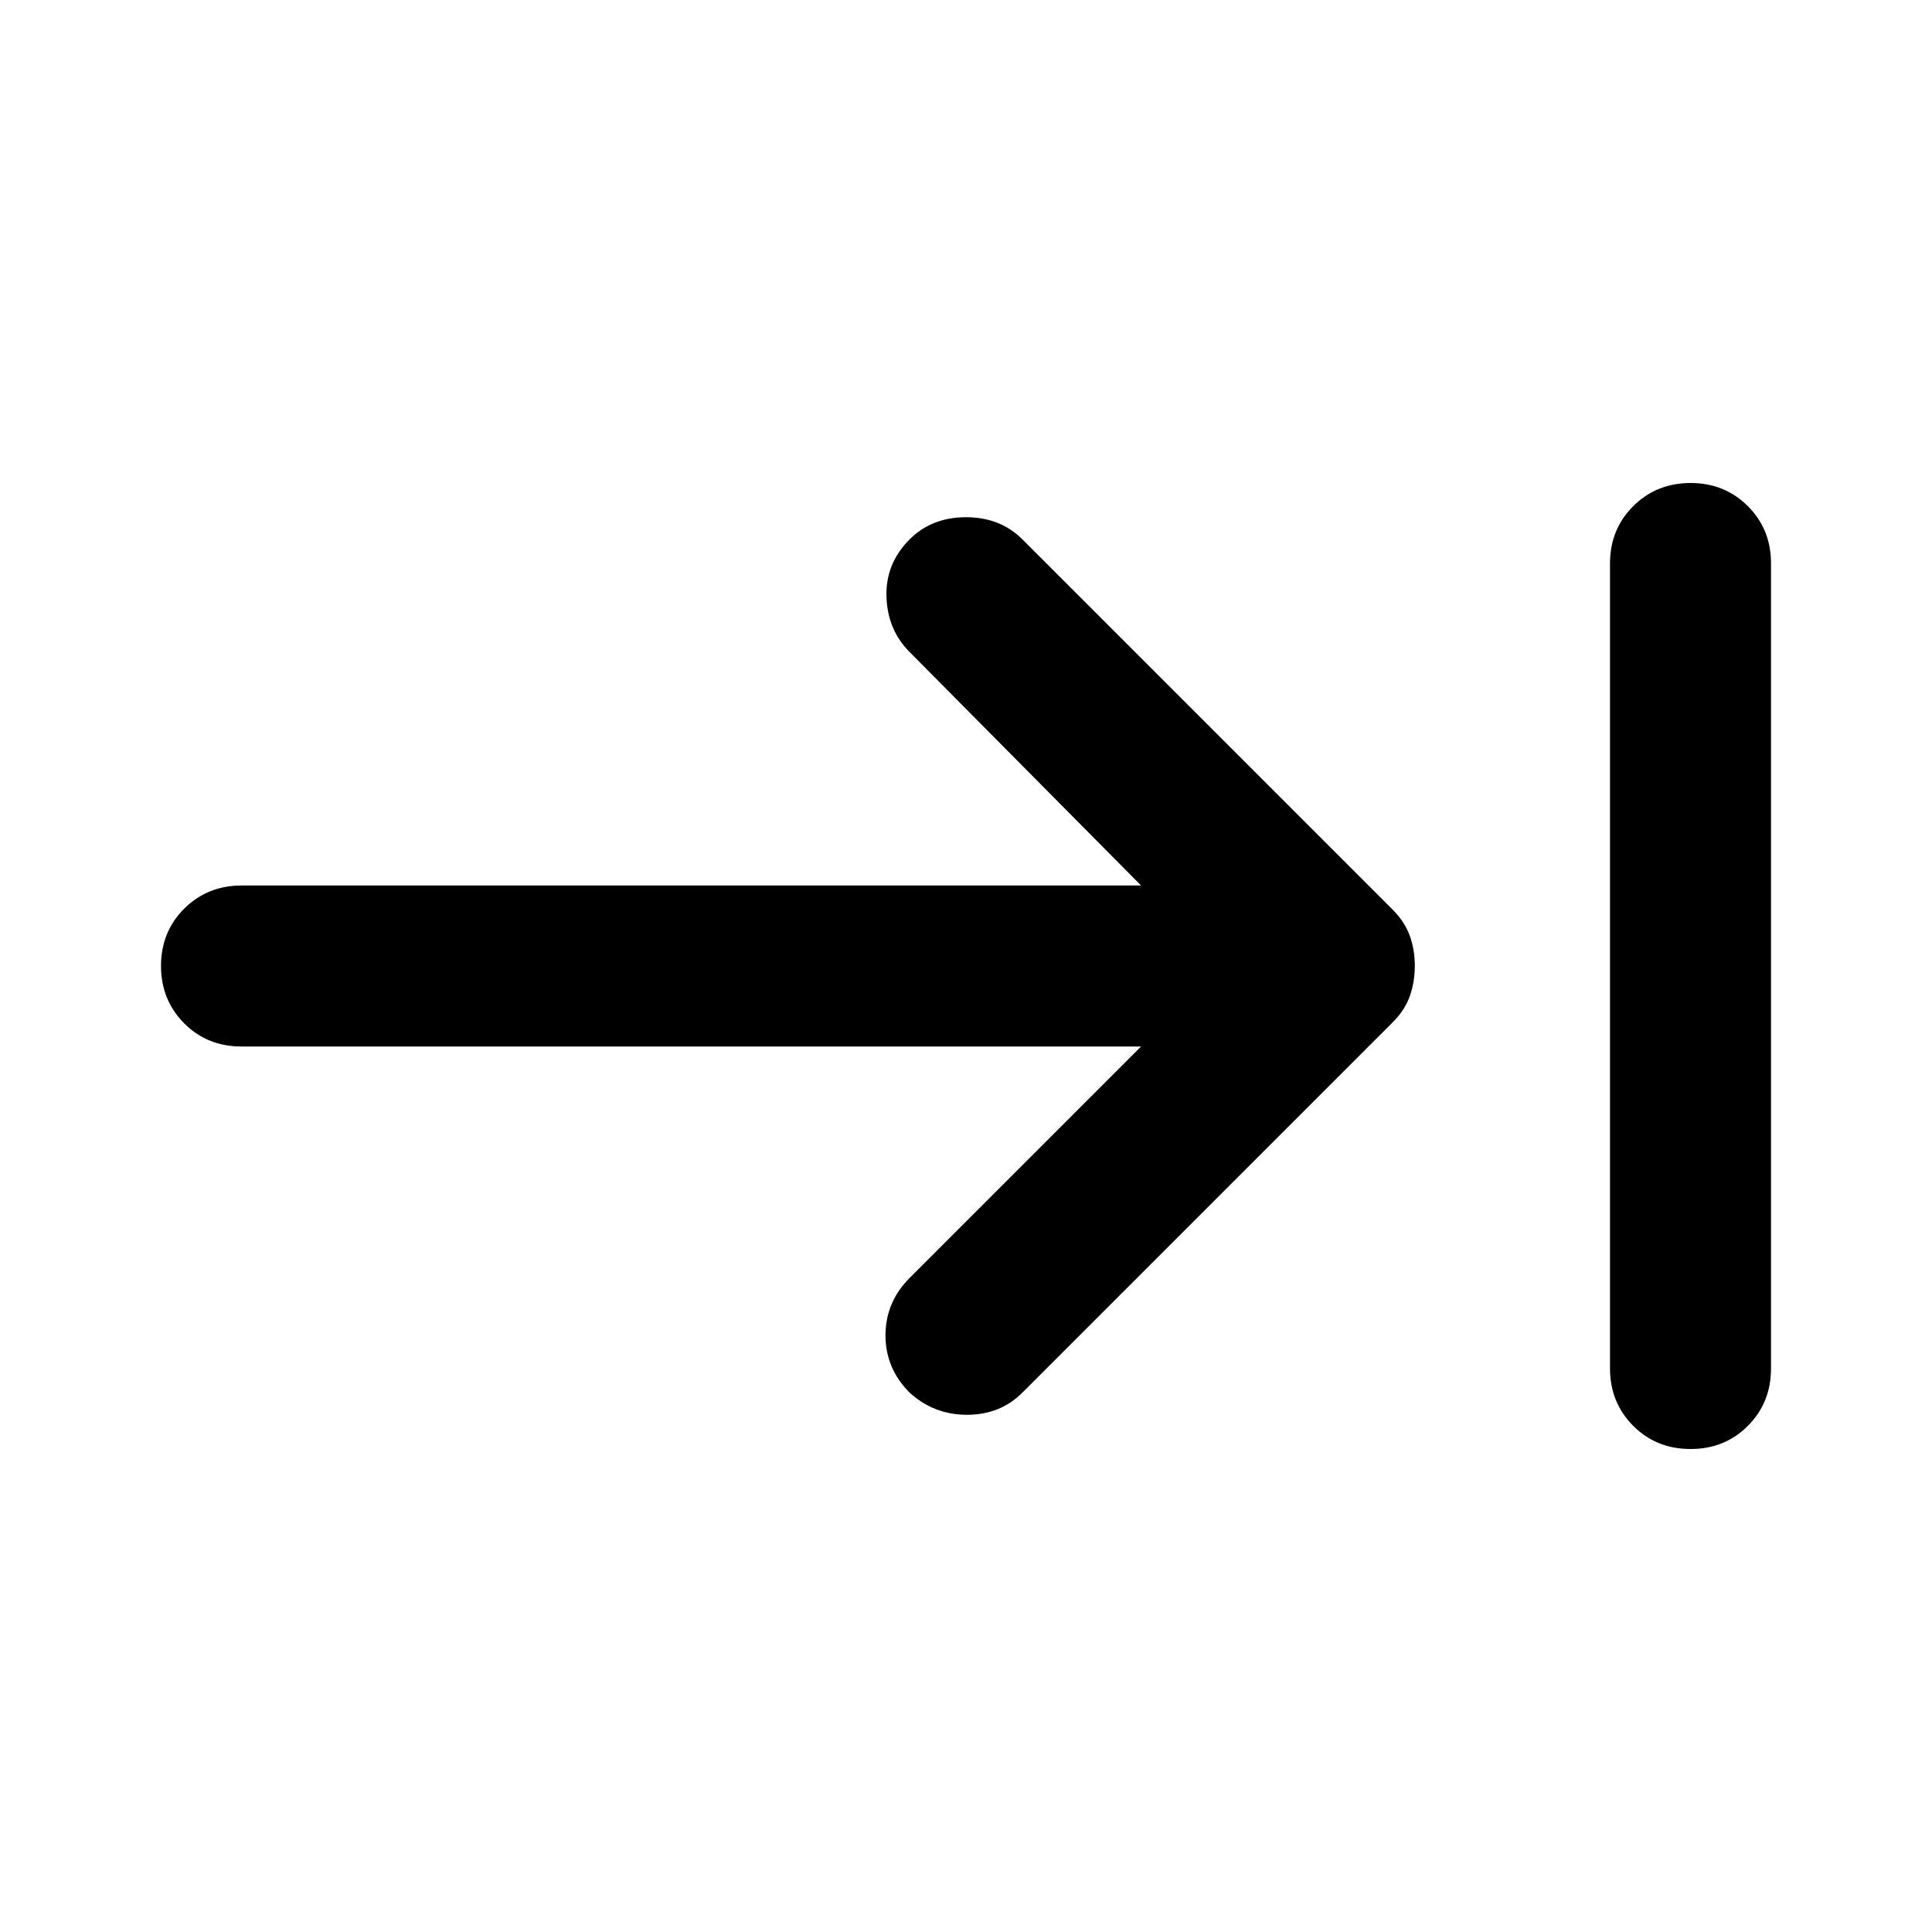 <svg xmlns="http://www.w3.org/2000/svg" width="1em" height="1em" viewBox="0 0 24 24"><path fill="currentColor" d="M21 18q-.425 0-.712-.288T20 17V7q0-.425.288-.712T21 6q.425 0 .713.288T22 7v10q0 .425-.288.713T21 18m-6.825-5H3q-.425 0-.712-.288T2 12q0-.425.288-.712T3 11h11.175L11.3 8.1q-.275-.275-.288-.687T11.3 6.7q.275-.275.7-.275t.7.275l4.6 4.6q.15.15.213.325t.062.375q0 .2-.062.375t-.213.325l-4.6 4.6q-.275.275-.687.275T11.3 17.3q-.3-.3-.3-.712t.3-.713z"/></svg>
